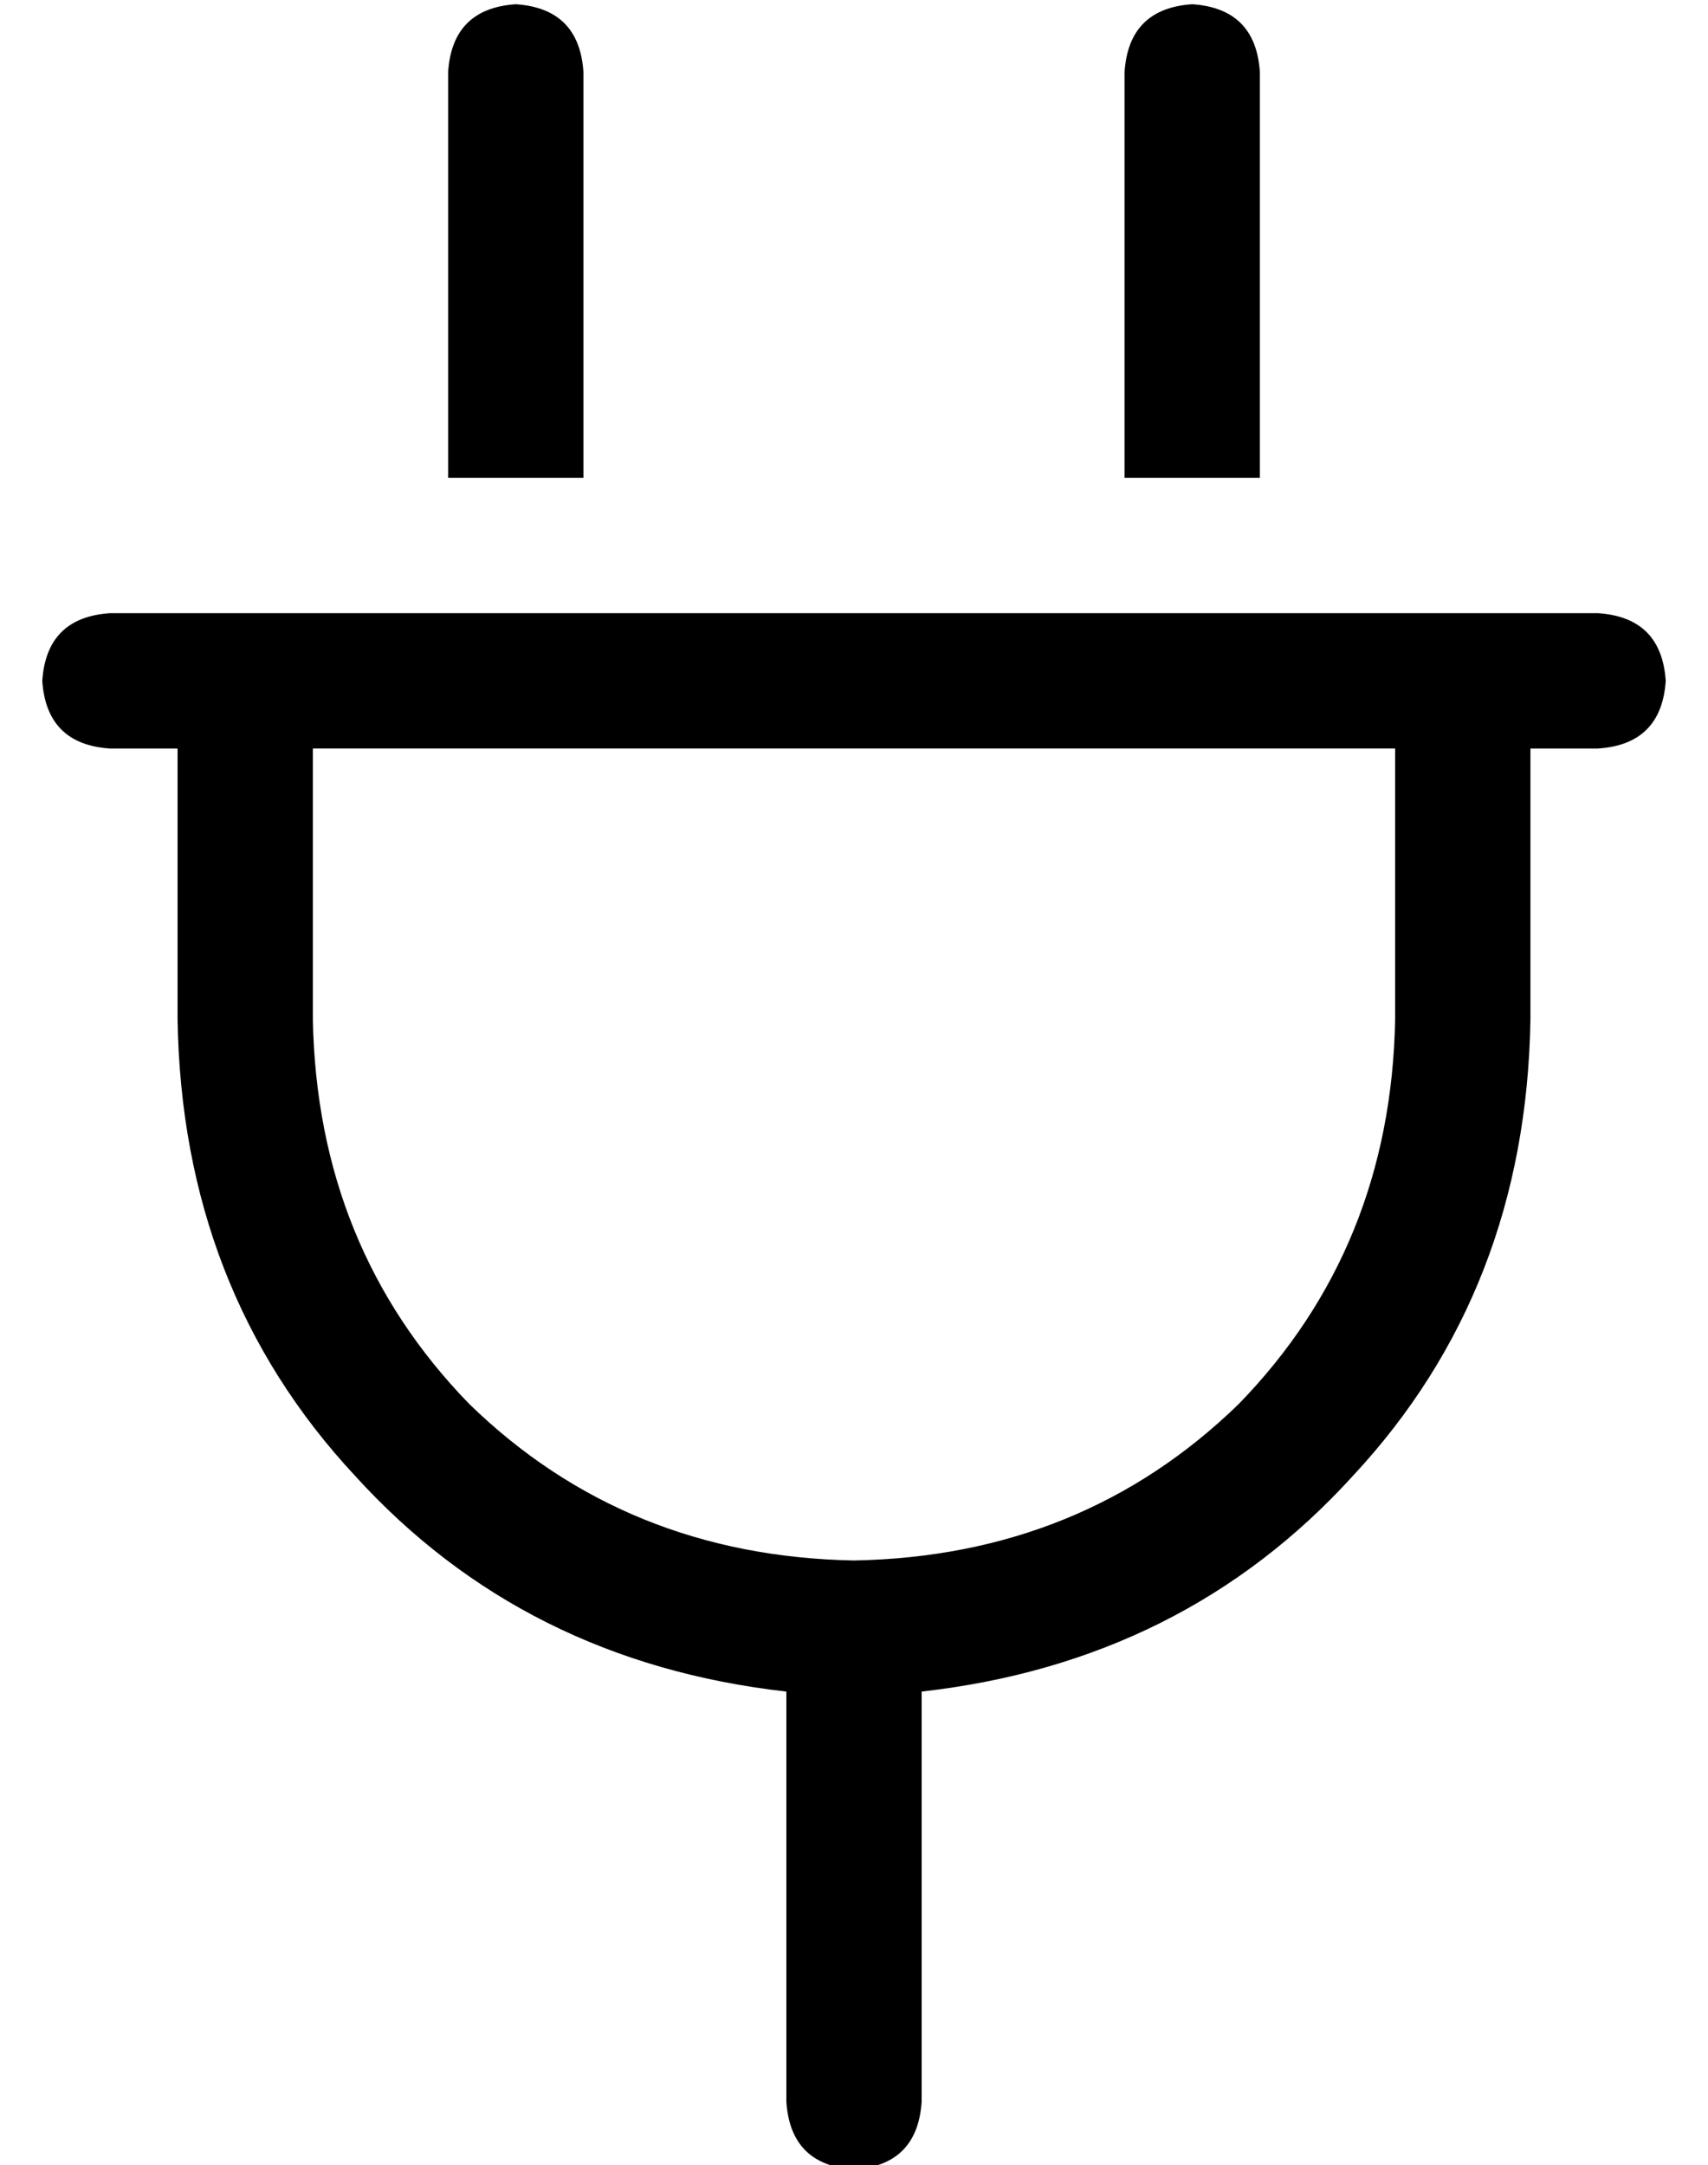 <?xml version="1.0" standalone="no"?>
<!DOCTYPE svg PUBLIC "-//W3C//DTD SVG 1.1//EN" "http://www.w3.org/Graphics/SVG/1.1/DTD/svg11.dtd" >
<svg xmlns="http://www.w3.org/2000/svg" xmlns:xlink="http://www.w3.org/1999/xlink" version="1.1" viewBox="-10 -40 404 512">
   <path fill="currentColor"
d="M128 -23q-1 -15 -16 -16q-15 1 -16 16v96v0h32v0v-96v0zM288 -23q-1 -15 -16 -16q-15 1 -16 16v96v0h32v0v-96v0zM16 105q-15 1 -16 16q1 15 16 16h16v0v64v0q1 64 42 108q40 44 102 51v97v0q1 15 16 16q15 -1 16 -16v-97v0q62 -7 102 -51q41 -44 42 -108v-64v0h16v0
q15 -1 16 -16q-1 -15 -16 -16h-16h-336zM192 329q-54 -1 -91 -37v0v0q-36 -37 -37 -91v-64v0h256v0v64v0q-1 54 -37 91q-37 36 -91 37v0z" />
</svg>

